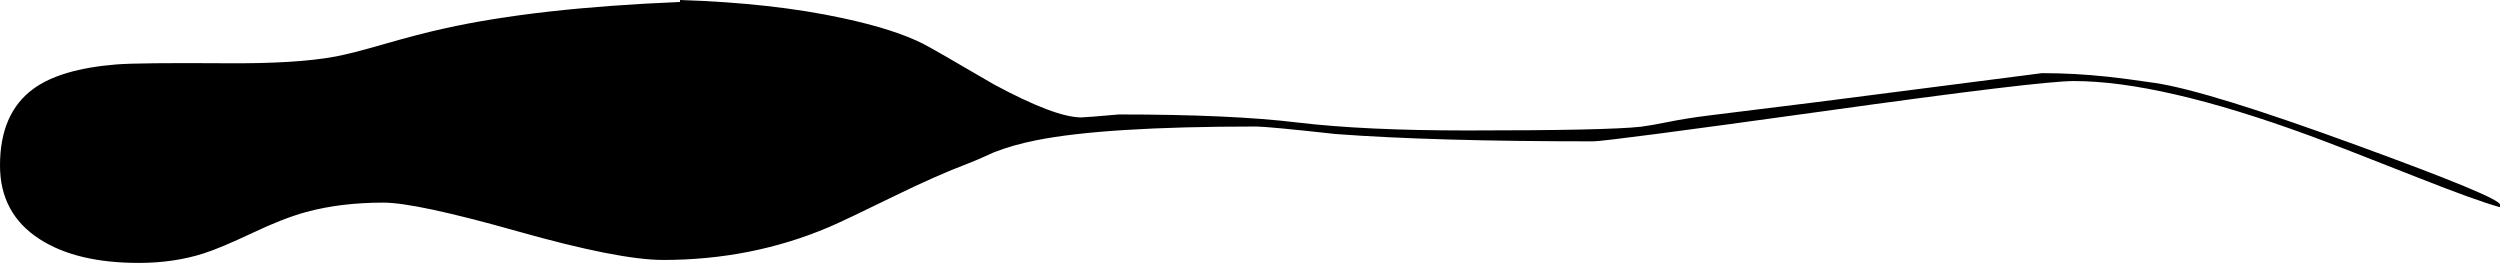 <svg xmlns="http://www.w3.org/2000/svg" version="1.2" width="632.35" height="66.5" viewBox="0 0 632.35 66.5"><path d="M632.35 51.75c0 .667-.017.883-.05.65-3.967-1.1-10.85-3.583-20.649-7.45-13.667-5.4-22.867-8.967-27.601-10.7-25.033-9.167-44.866-13.75-59.5-13.75-5.767 0-26.916 2.55-63.45 7.65-36.5 5.067-55.866 7.6-58.1 7.6-26.9 0-48.616-.617-65.15-1.85-11.533-1.267-18.233-1.9-20.1-1.9-25.6 0-44.184 1.167-55.75 3.5-4 .8-7.55 1.817-10.65 3.05-2.966 1.367-5.166 2.317-6.6 2.85-5.133 1.934-11.283 4.65-18.45 8.15-8.367 4.101-13.917 6.733-16.65 7.9-13.033 5.533-27 8.3-41.9 8.3-7.467 0-19.75-2.417-36.85-7.25-17.133-4.833-28.433-7.25-33.9-7.25-7.267 0-13.817.8-19.65 2.4-3.767 1.033-8.25 2.783-13.45 5.25-5.6 2.633-9.733 4.366-12.4 5.199-5 1.601-10.467 2.4-16.4 2.4-10.5 0-18.85-2-25.05-6C3.35 56.2 0 49.983 0 41.85c0-8.8 2.8-15.25 8.4-19.35 4.567-3.367 11.567-5.433 21-6.2 3.8-.3 12.983-.4 27.55-.3 12 .1 21.3-.467 27.9-1.7 2.667-.5 6.717-1.533 12.15-3.1 6.133-1.767 11.267-3.1 15.4-4 15.533-3.467 35.4-5.7 59.6-6.7V0c15.633.5 29.367 2.033 41.2 4.6 8.7 1.867 15.483 4.033 20.35 6.5 1.633.833 7.583 4.25 17.851 10.25 10.333 5.566 17.699 8.35 22.1 8.35.667 0 3.833-.25 9.5-.75 19.033 0 34.134.683 45.3 2.05 11.167 1.333 25.45 2 42.851 2 23.566 0 38.216-.317 43.949-.95 1.567-.2 3.851-.6 6.851-1.2 3.133-.633 6.583-1.184 10.35-1.65 16.8-2.034 36.066-4.467 57.8-7.3 17.5-2.267 26.301-3.4 26.4-3.4 5.5 0 11.033.3 16.6.9 2.867.3 6.9.833 12.101 1.6 9 1.367 25.983 6.617 50.95 15.75 24.13 8.8 36.197 13.8 36.197 15z" fill-rule="evenodd"/></svg>